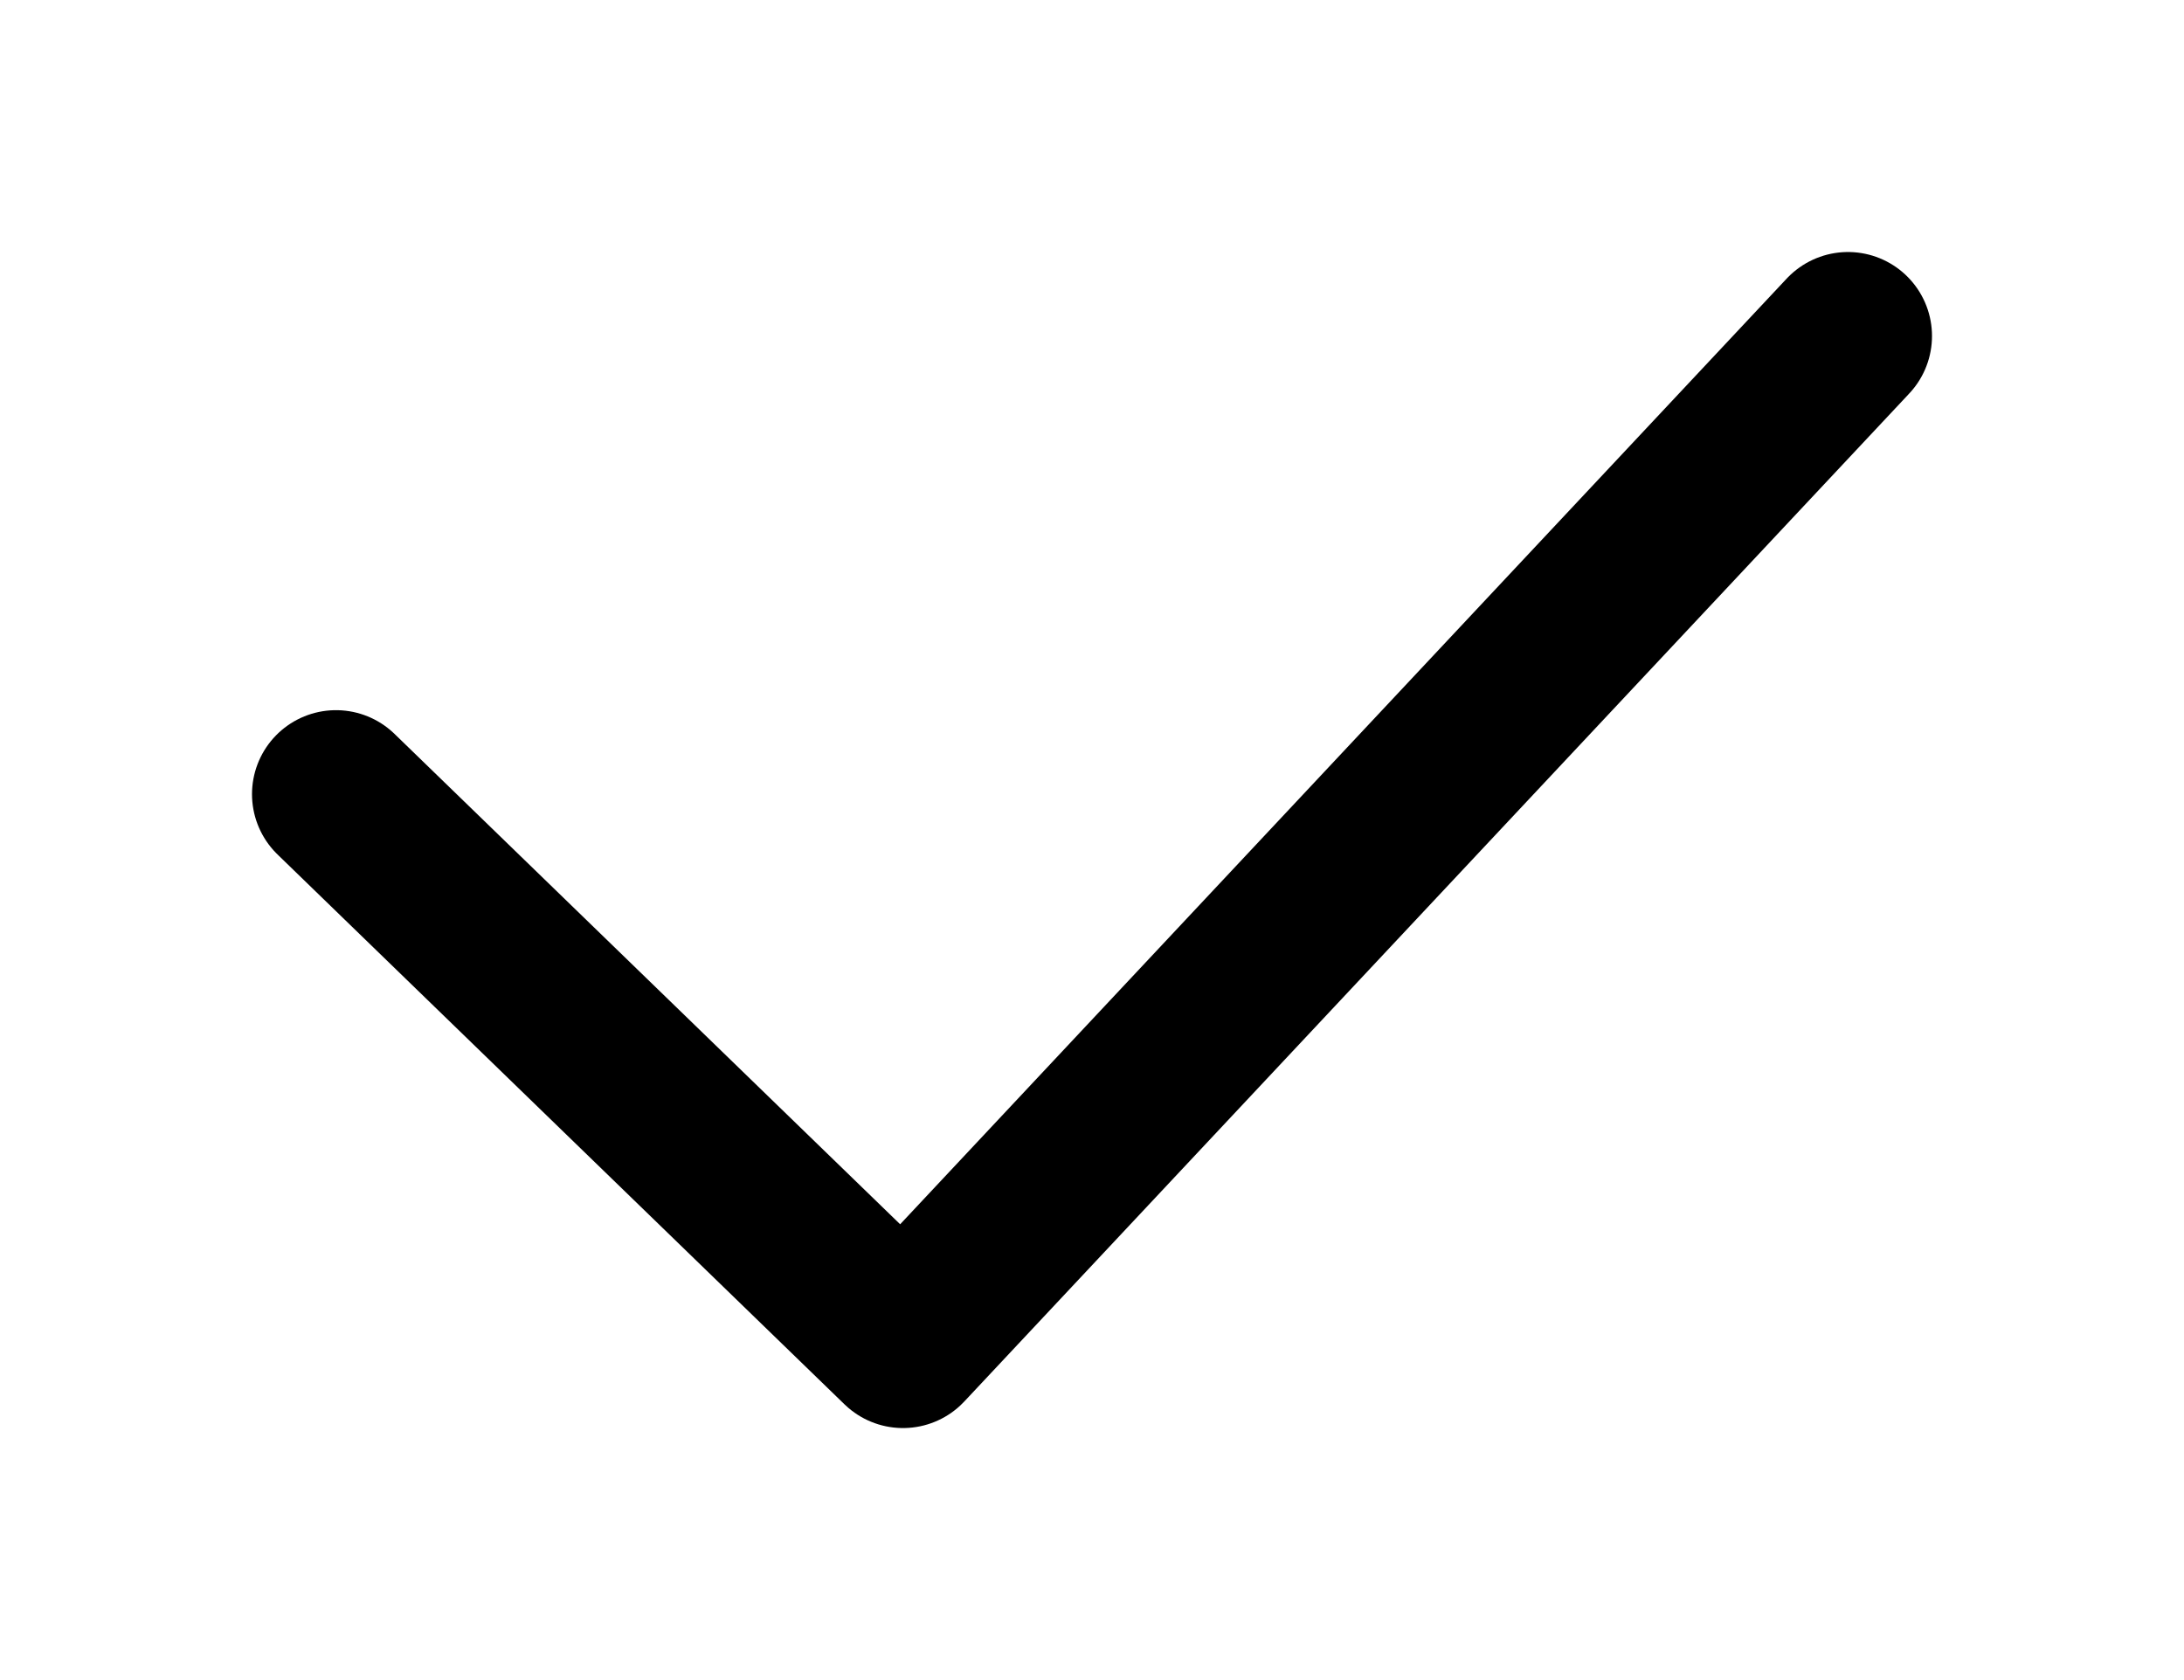 <svg width="13" height="10" viewBox="0 0 13 10" fill="none" xmlns="http://www.w3.org/2000/svg">
  <path d="M11 2L5.375 8L2 4.727" stroke="currentColor" stroke-linecap="round" stroke-linejoin="round" />
</svg>
